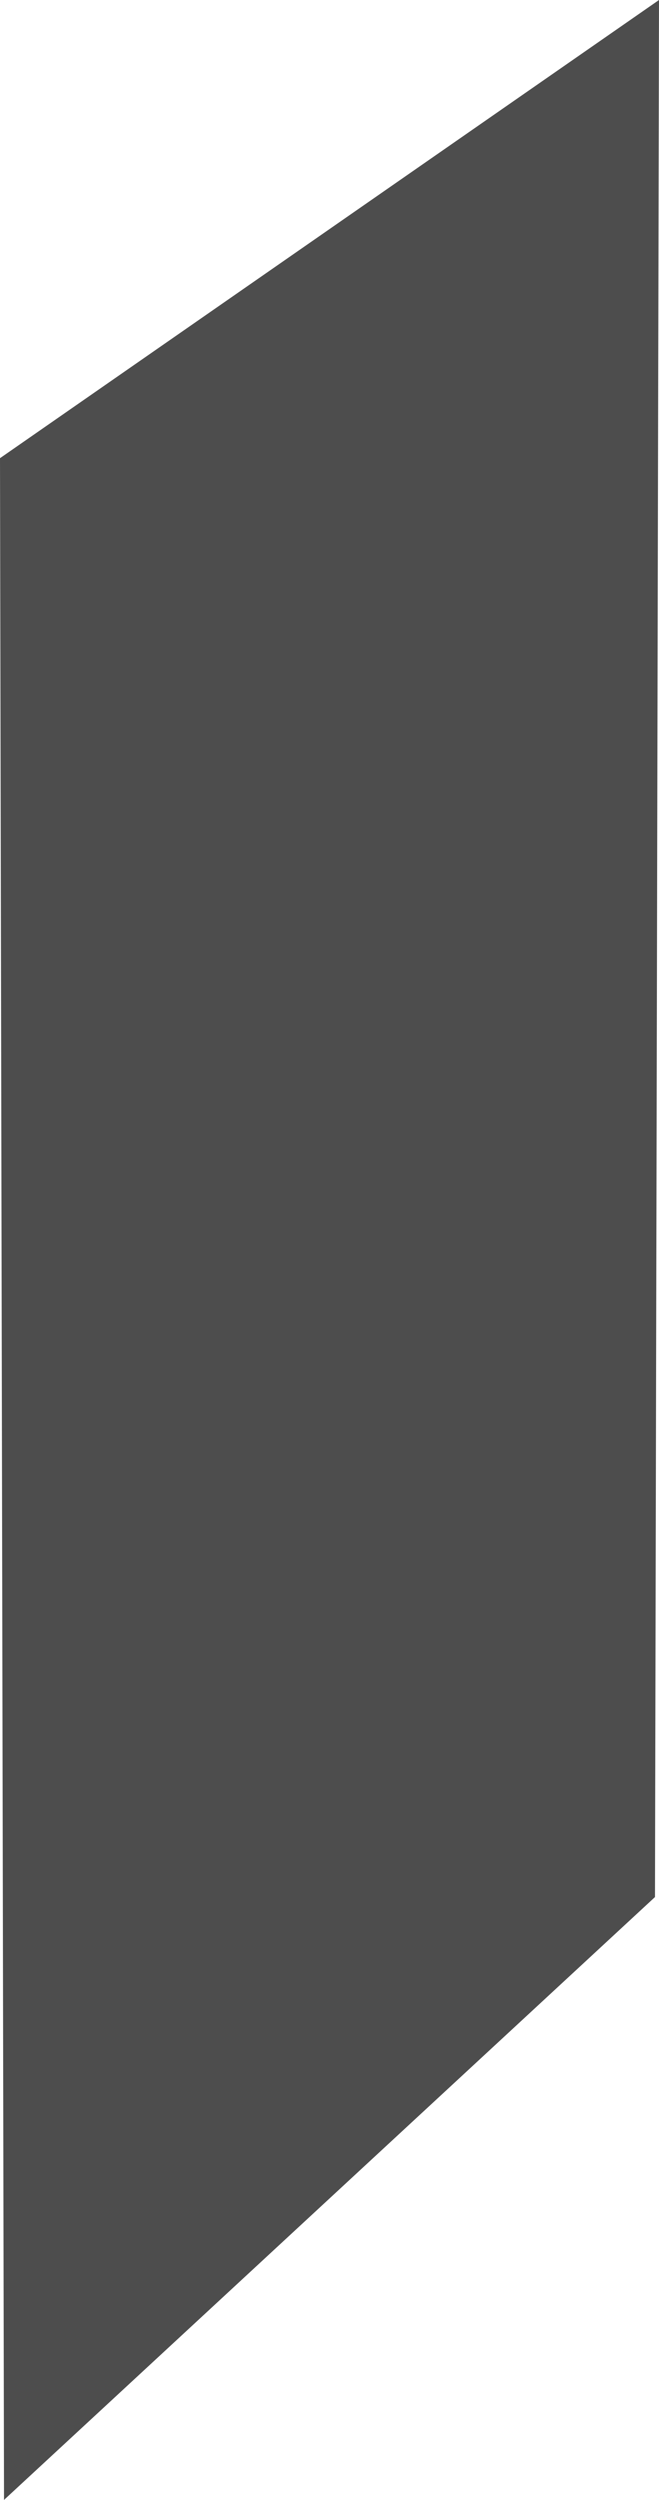 <?xml version="1.0" encoding="UTF-8" standalone="no"?>
<svg xmlns:xlink="http://www.w3.org/1999/xlink" height="31.1px" width="8.2px" xmlns="http://www.w3.org/2000/svg">
  <g transform="matrix(1.0, 0.0, 0.0, 1.0, 4.9, 13.2)">
    <path d="M3.25 10.4 L-4.85 17.9 -4.9 -7.5 3.3 -13.2 3.25 10.4" fill="#4d4d4d" fill-rule="evenodd" stroke="none"/>
  </g>
</svg>
